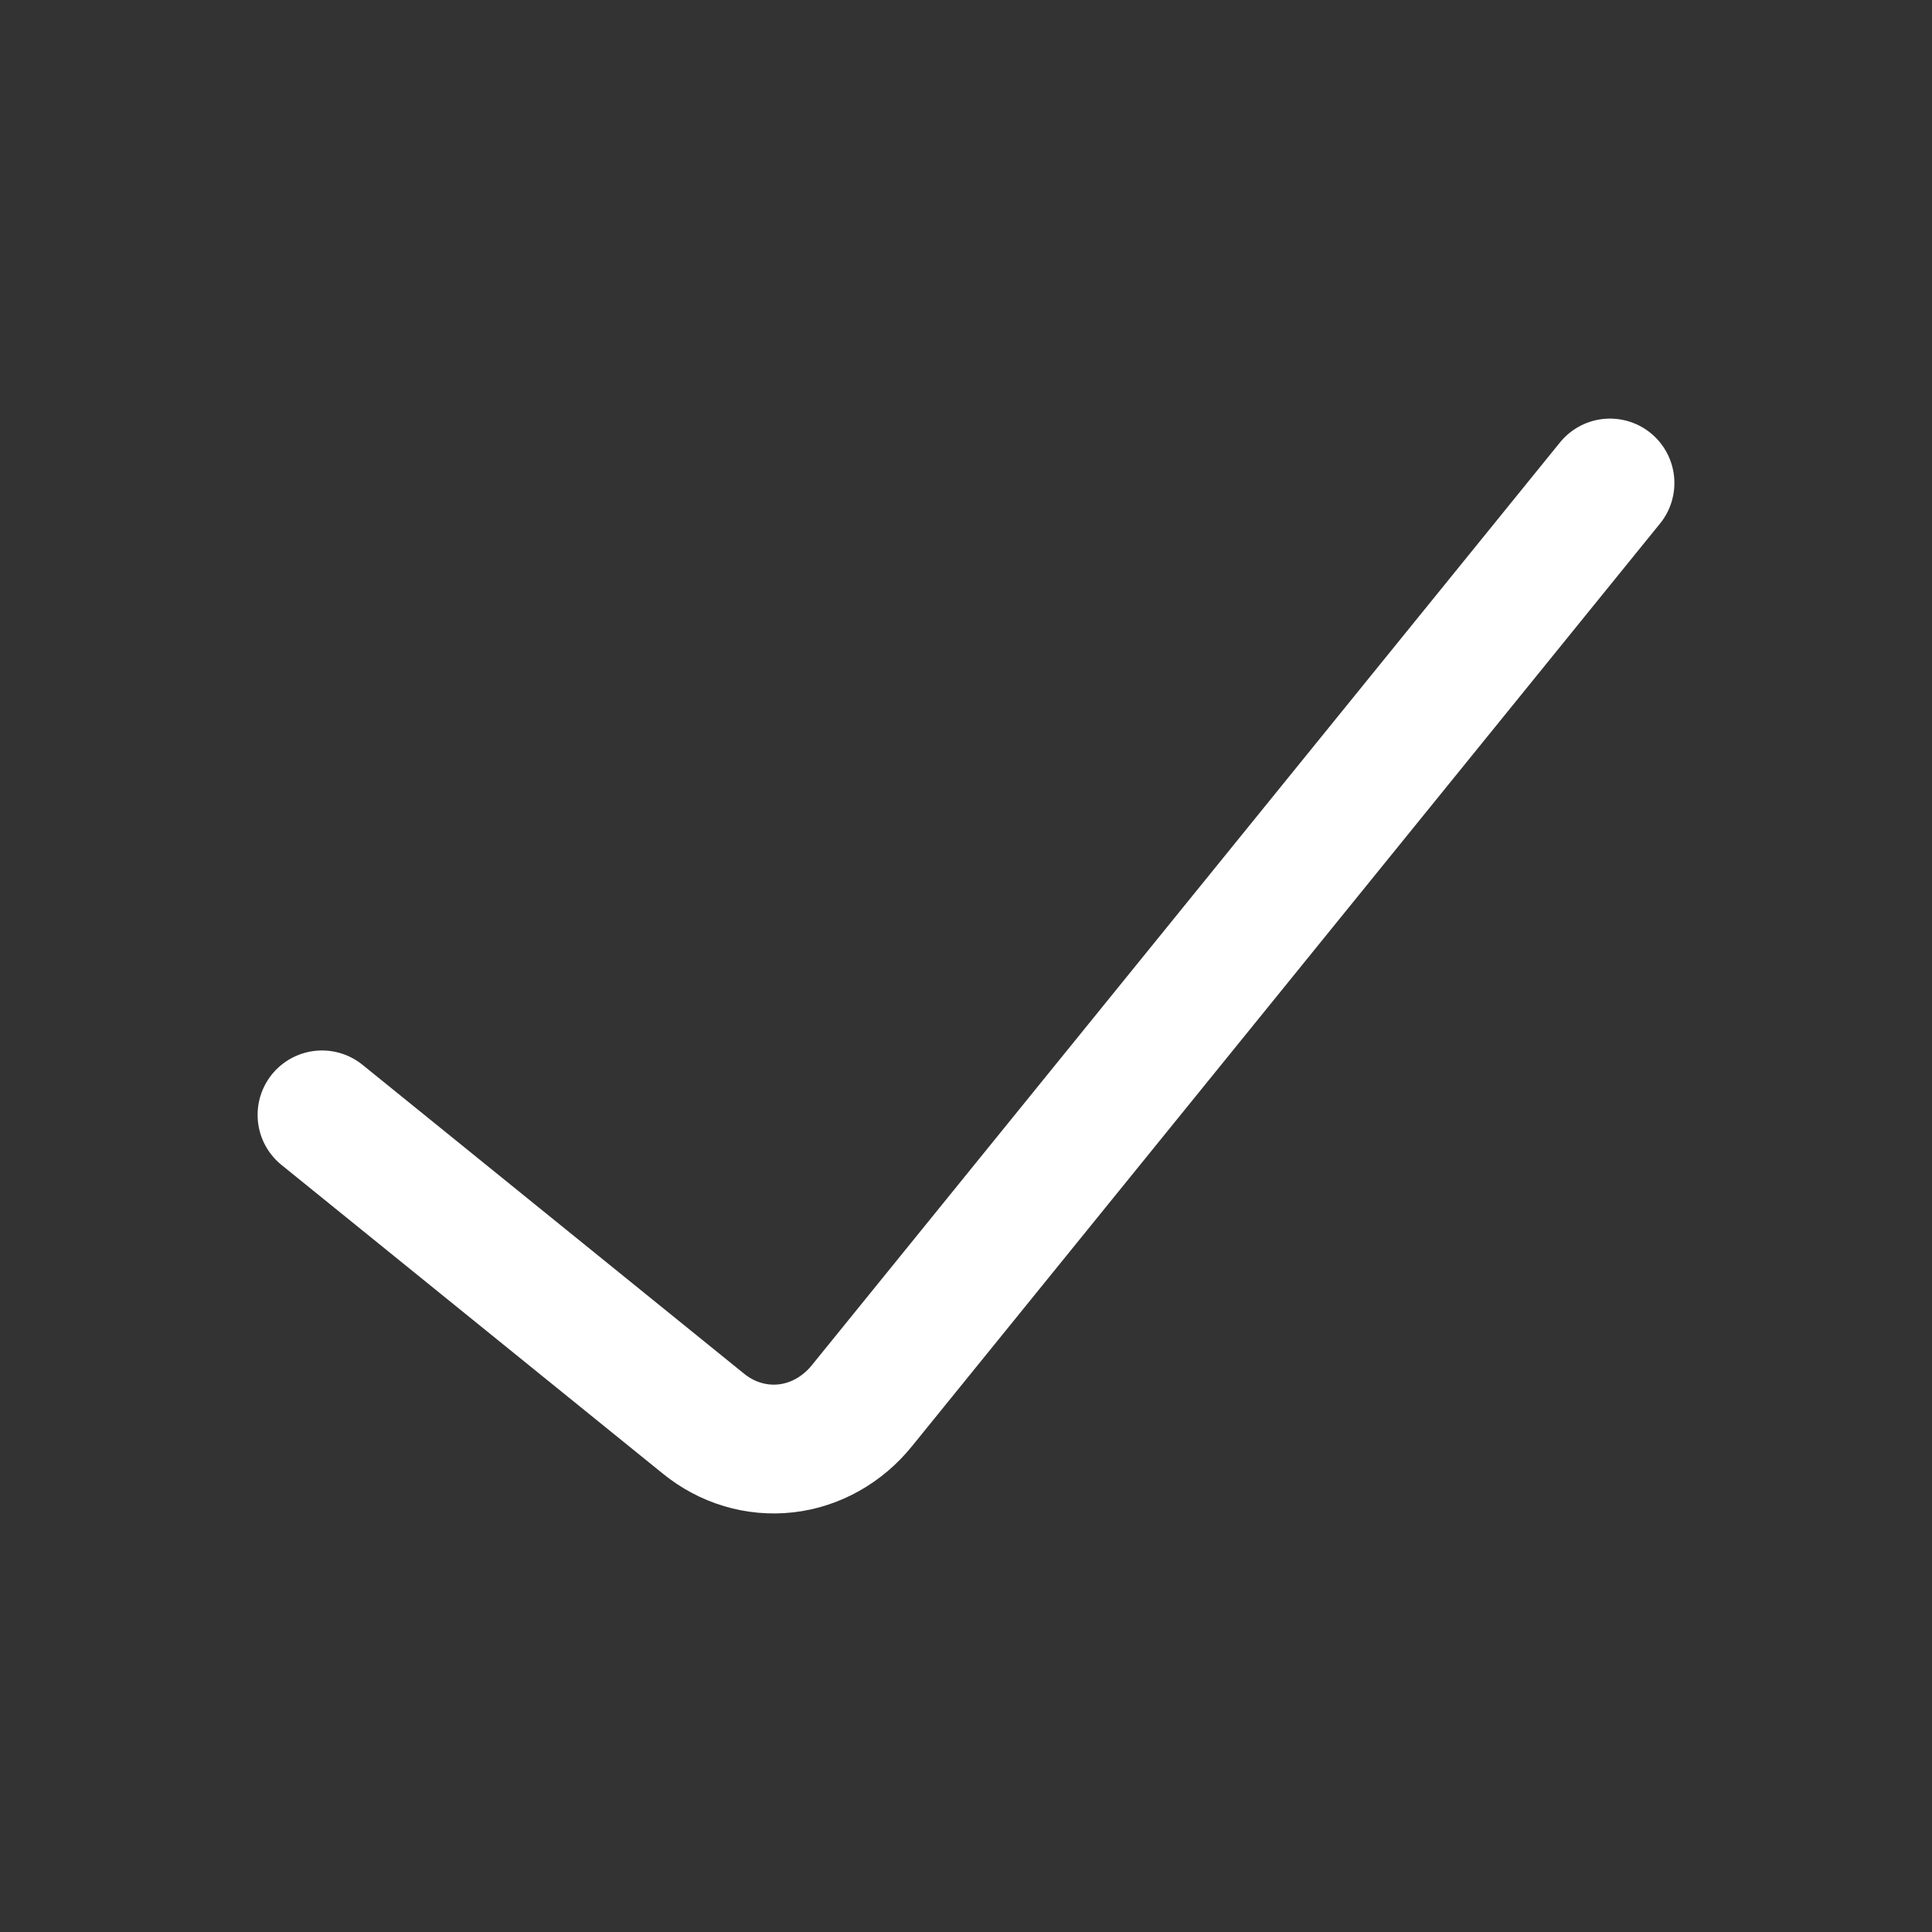 <svg width="18" height="18" viewBox="0 0 18 18" fill="none" xmlns="http://www.w3.org/2000/svg">
<rect x="0" y="0" width="18" height="18" fill="#333333" stroke="none"/>
<path d="M3 10.387L6.554 13.264C6.774 13.443 7.049 13.525 7.323 13.494C7.596 13.463 7.849 13.321 8.03 13.097L15 4.5" stroke="white" stroke-width="1.2" stroke-linecap="round"/>
</svg>
